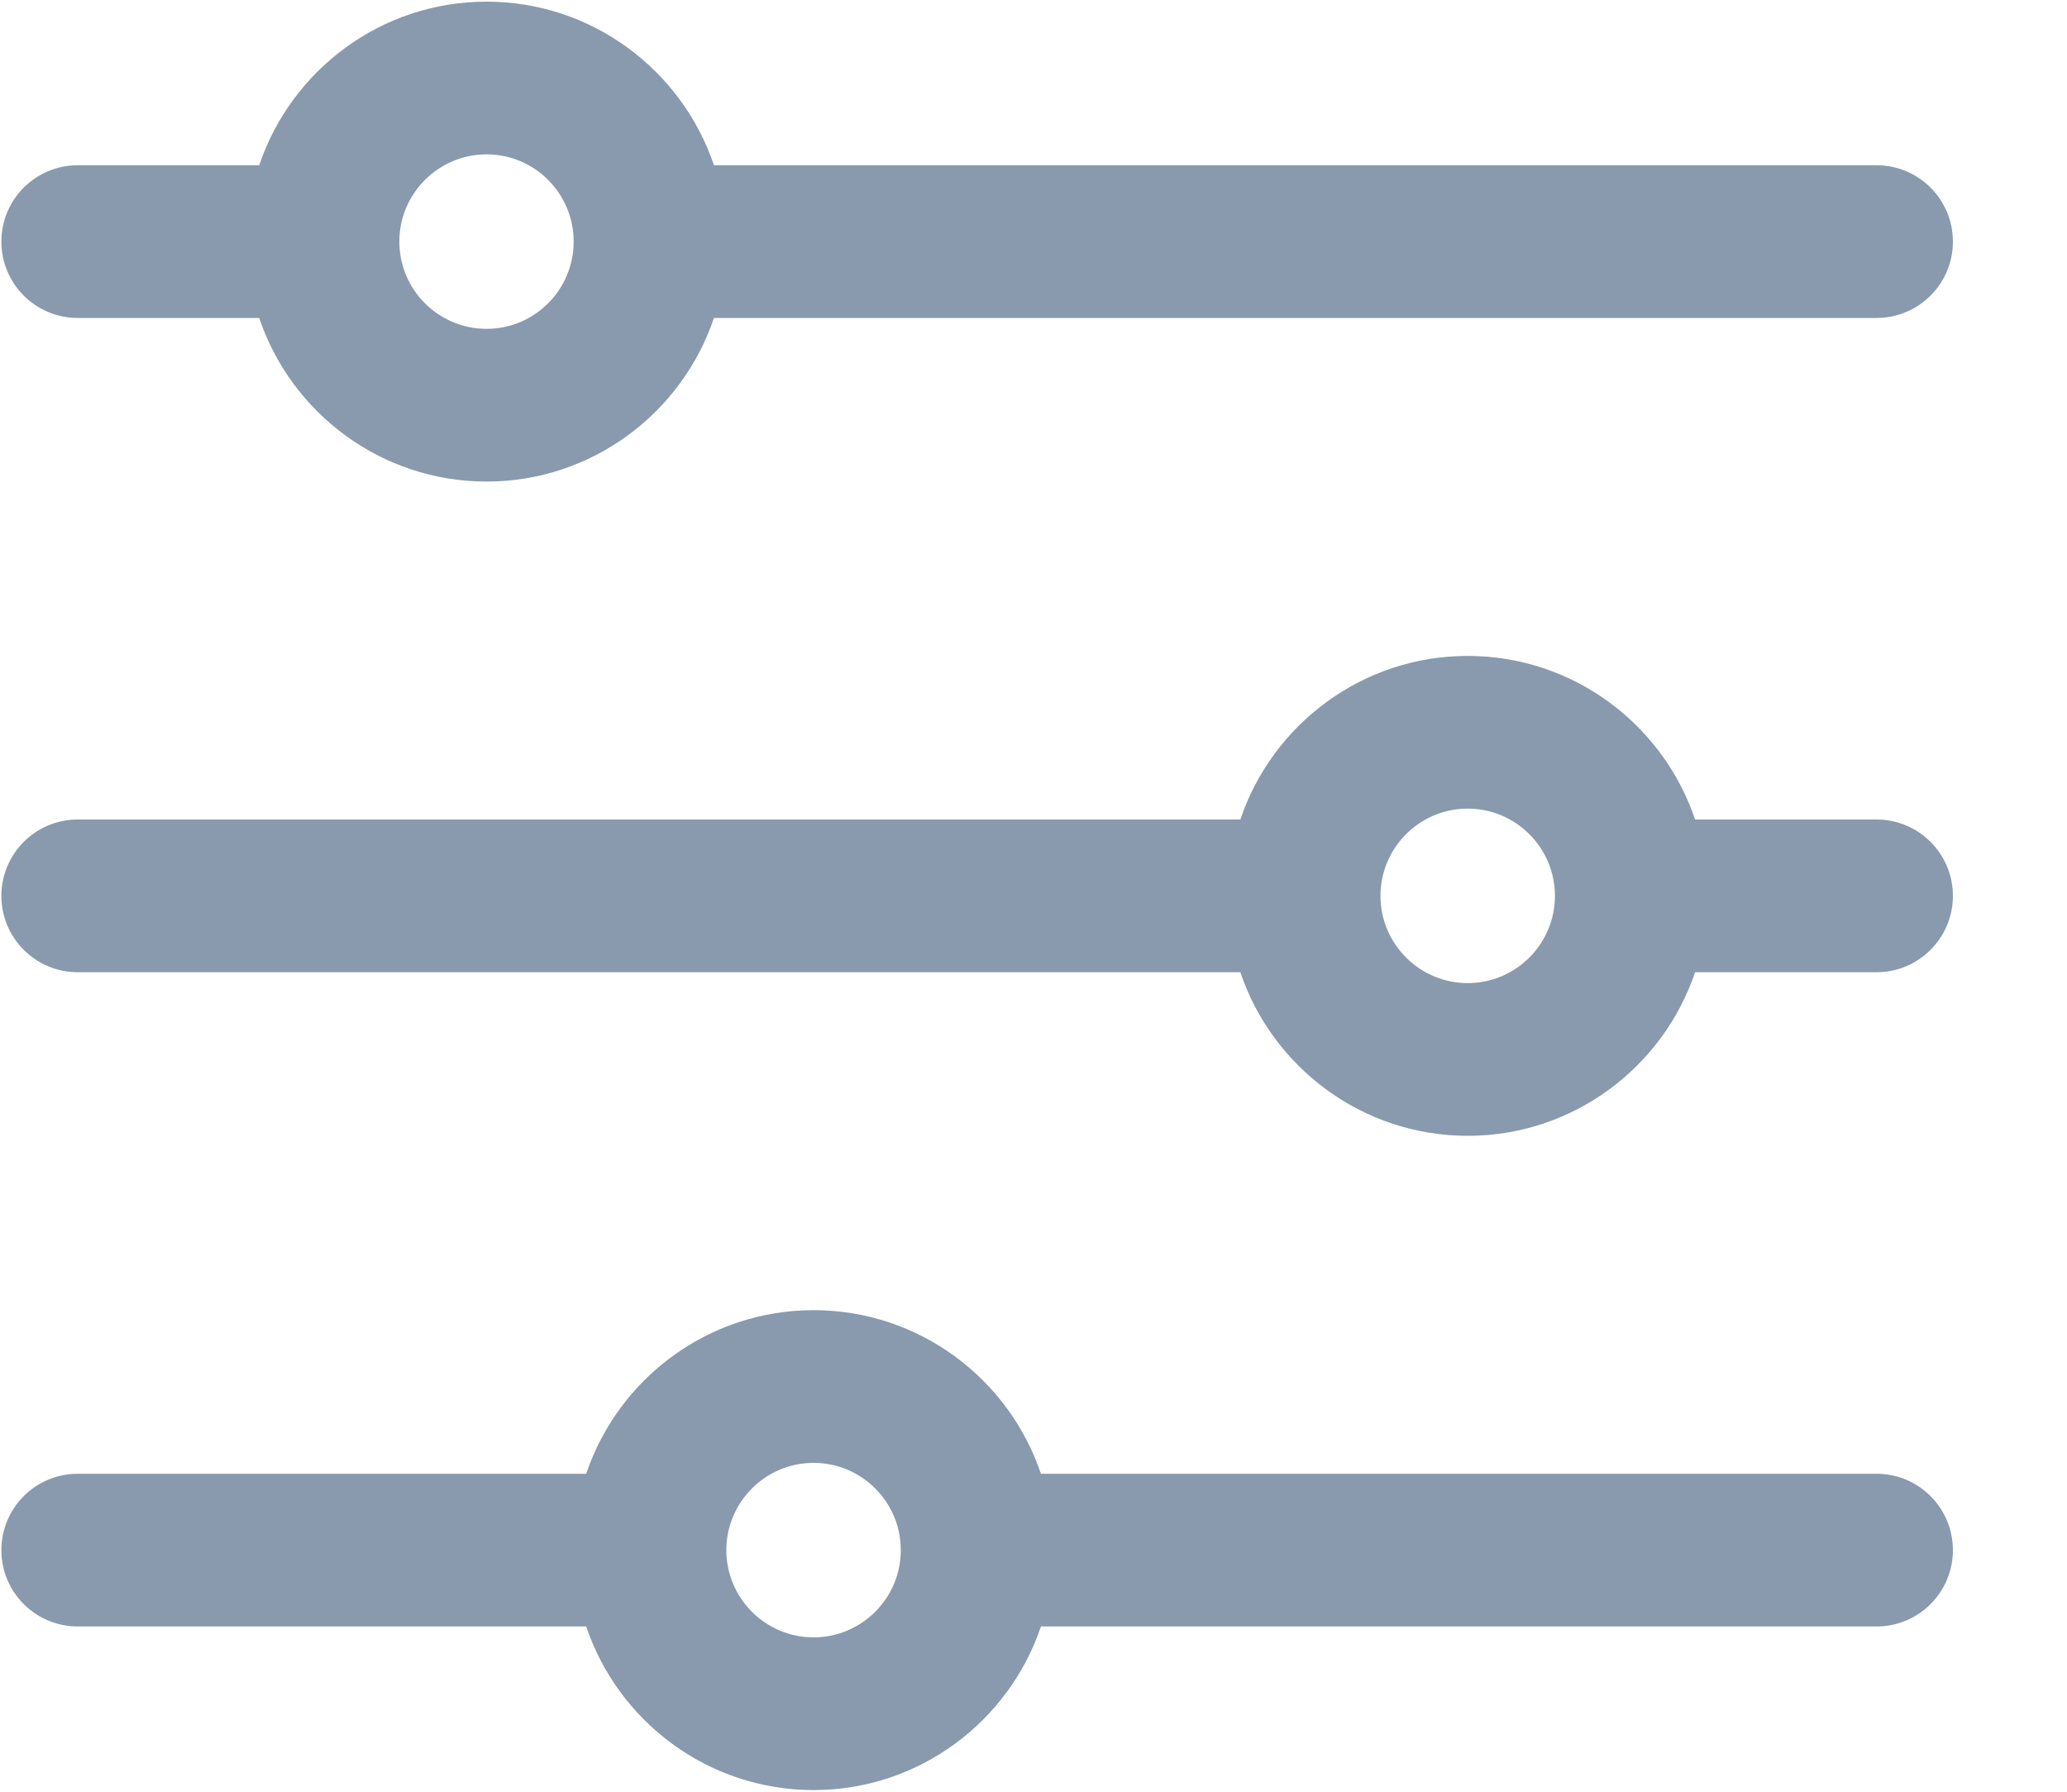 <?xml version="1.0" encoding="UTF-8"?>
<svg width="15px" height="13px" viewBox="0 0 15 13" version="1.1" xmlns="http://www.w3.org/2000/svg" xmlns:xlink="http://www.w3.org/1999/xlink">
    <title>filter</title>
    <g id="Page-1" stroke="none" stroke-width="1" fill="none" fill-rule="evenodd">
        <g id="filter" fill="#899AAE" fill-rule="nonzero">
            <path d="M13.618,1.199 L5.181,1.199 C4.949,0.51 4.297,0.012 3.531,0.012 C2.764,0.012 2.113,0.51 1.881,1.199 L0.564,1.199 C0.258,1.199 0.01,1.447 0.01,1.753 C0.01,2.059 0.258,2.307 0.564,2.307 L1.881,2.307 C2.113,2.996 2.765,3.494 3.531,3.494 C4.297,3.494 4.949,2.996 5.181,2.307 L13.618,2.307 C13.924,2.307 14.172,2.059 14.172,1.753 C14.172,1.447 13.924,1.199 13.618,1.199 Z M3.531,2.386 C3.182,2.386 2.898,2.102 2.898,1.753 C2.898,1.404 3.182,1.12 3.531,1.12 C3.88,1.12 4.163,1.404 4.163,1.753 C4.163,2.102 3.88,2.386 3.531,2.386 Z" id="Shape"></path>
            <path d="M13.618,5.946 L12.301,5.946 C12.069,5.257 11.417,4.759 10.651,4.759 C9.885,4.759 9.233,5.257 9.001,5.946 L0.564,5.946 C0.258,5.946 0.01,6.194 0.01,6.5 C0.01,6.806 0.258,7.054 0.564,7.054 L9.001,7.054 C9.233,7.743 9.885,8.241 10.651,8.241 C11.417,8.241 12.069,7.743 12.301,7.054 L13.618,7.054 C13.924,7.054 14.172,6.806 14.172,6.5 C14.172,6.194 13.924,5.946 13.618,5.946 Z M10.651,7.133 C10.302,7.133 10.018,6.849 10.018,6.5 C10.018,6.151 10.302,5.867 10.651,5.867 C11,5.867 11.284,6.151 11.284,6.5 C11.284,6.849 11,7.133 10.651,7.133 Z" id="Shape"></path>
            <path d="M13.618,10.693 L7.554,10.693 C7.322,10.004 6.67,9.506 5.904,9.506 C5.138,9.506 4.486,10.004 4.254,10.693 L0.564,10.693 C0.258,10.693 0.01,10.941 0.01,11.247 C0.01,11.553 0.258,11.801 0.564,11.801 L4.254,11.801 C4.486,12.49 5.138,12.988 5.904,12.988 C6.67,12.988 7.322,12.49 7.554,11.801 L13.618,11.801 C13.924,11.801 14.172,11.553 14.172,11.247 C14.172,10.941 13.924,10.693 13.618,10.693 Z M5.904,11.88 C5.555,11.88 5.271,11.596 5.271,11.247 C5.271,10.898 5.555,10.614 5.904,10.614 C6.253,10.614 6.537,10.898 6.537,11.247 C6.537,11.596 6.253,11.88 5.904,11.88 L5.904,11.88 Z" id="Shape"></path>
        </g>
    </g>
</svg>
